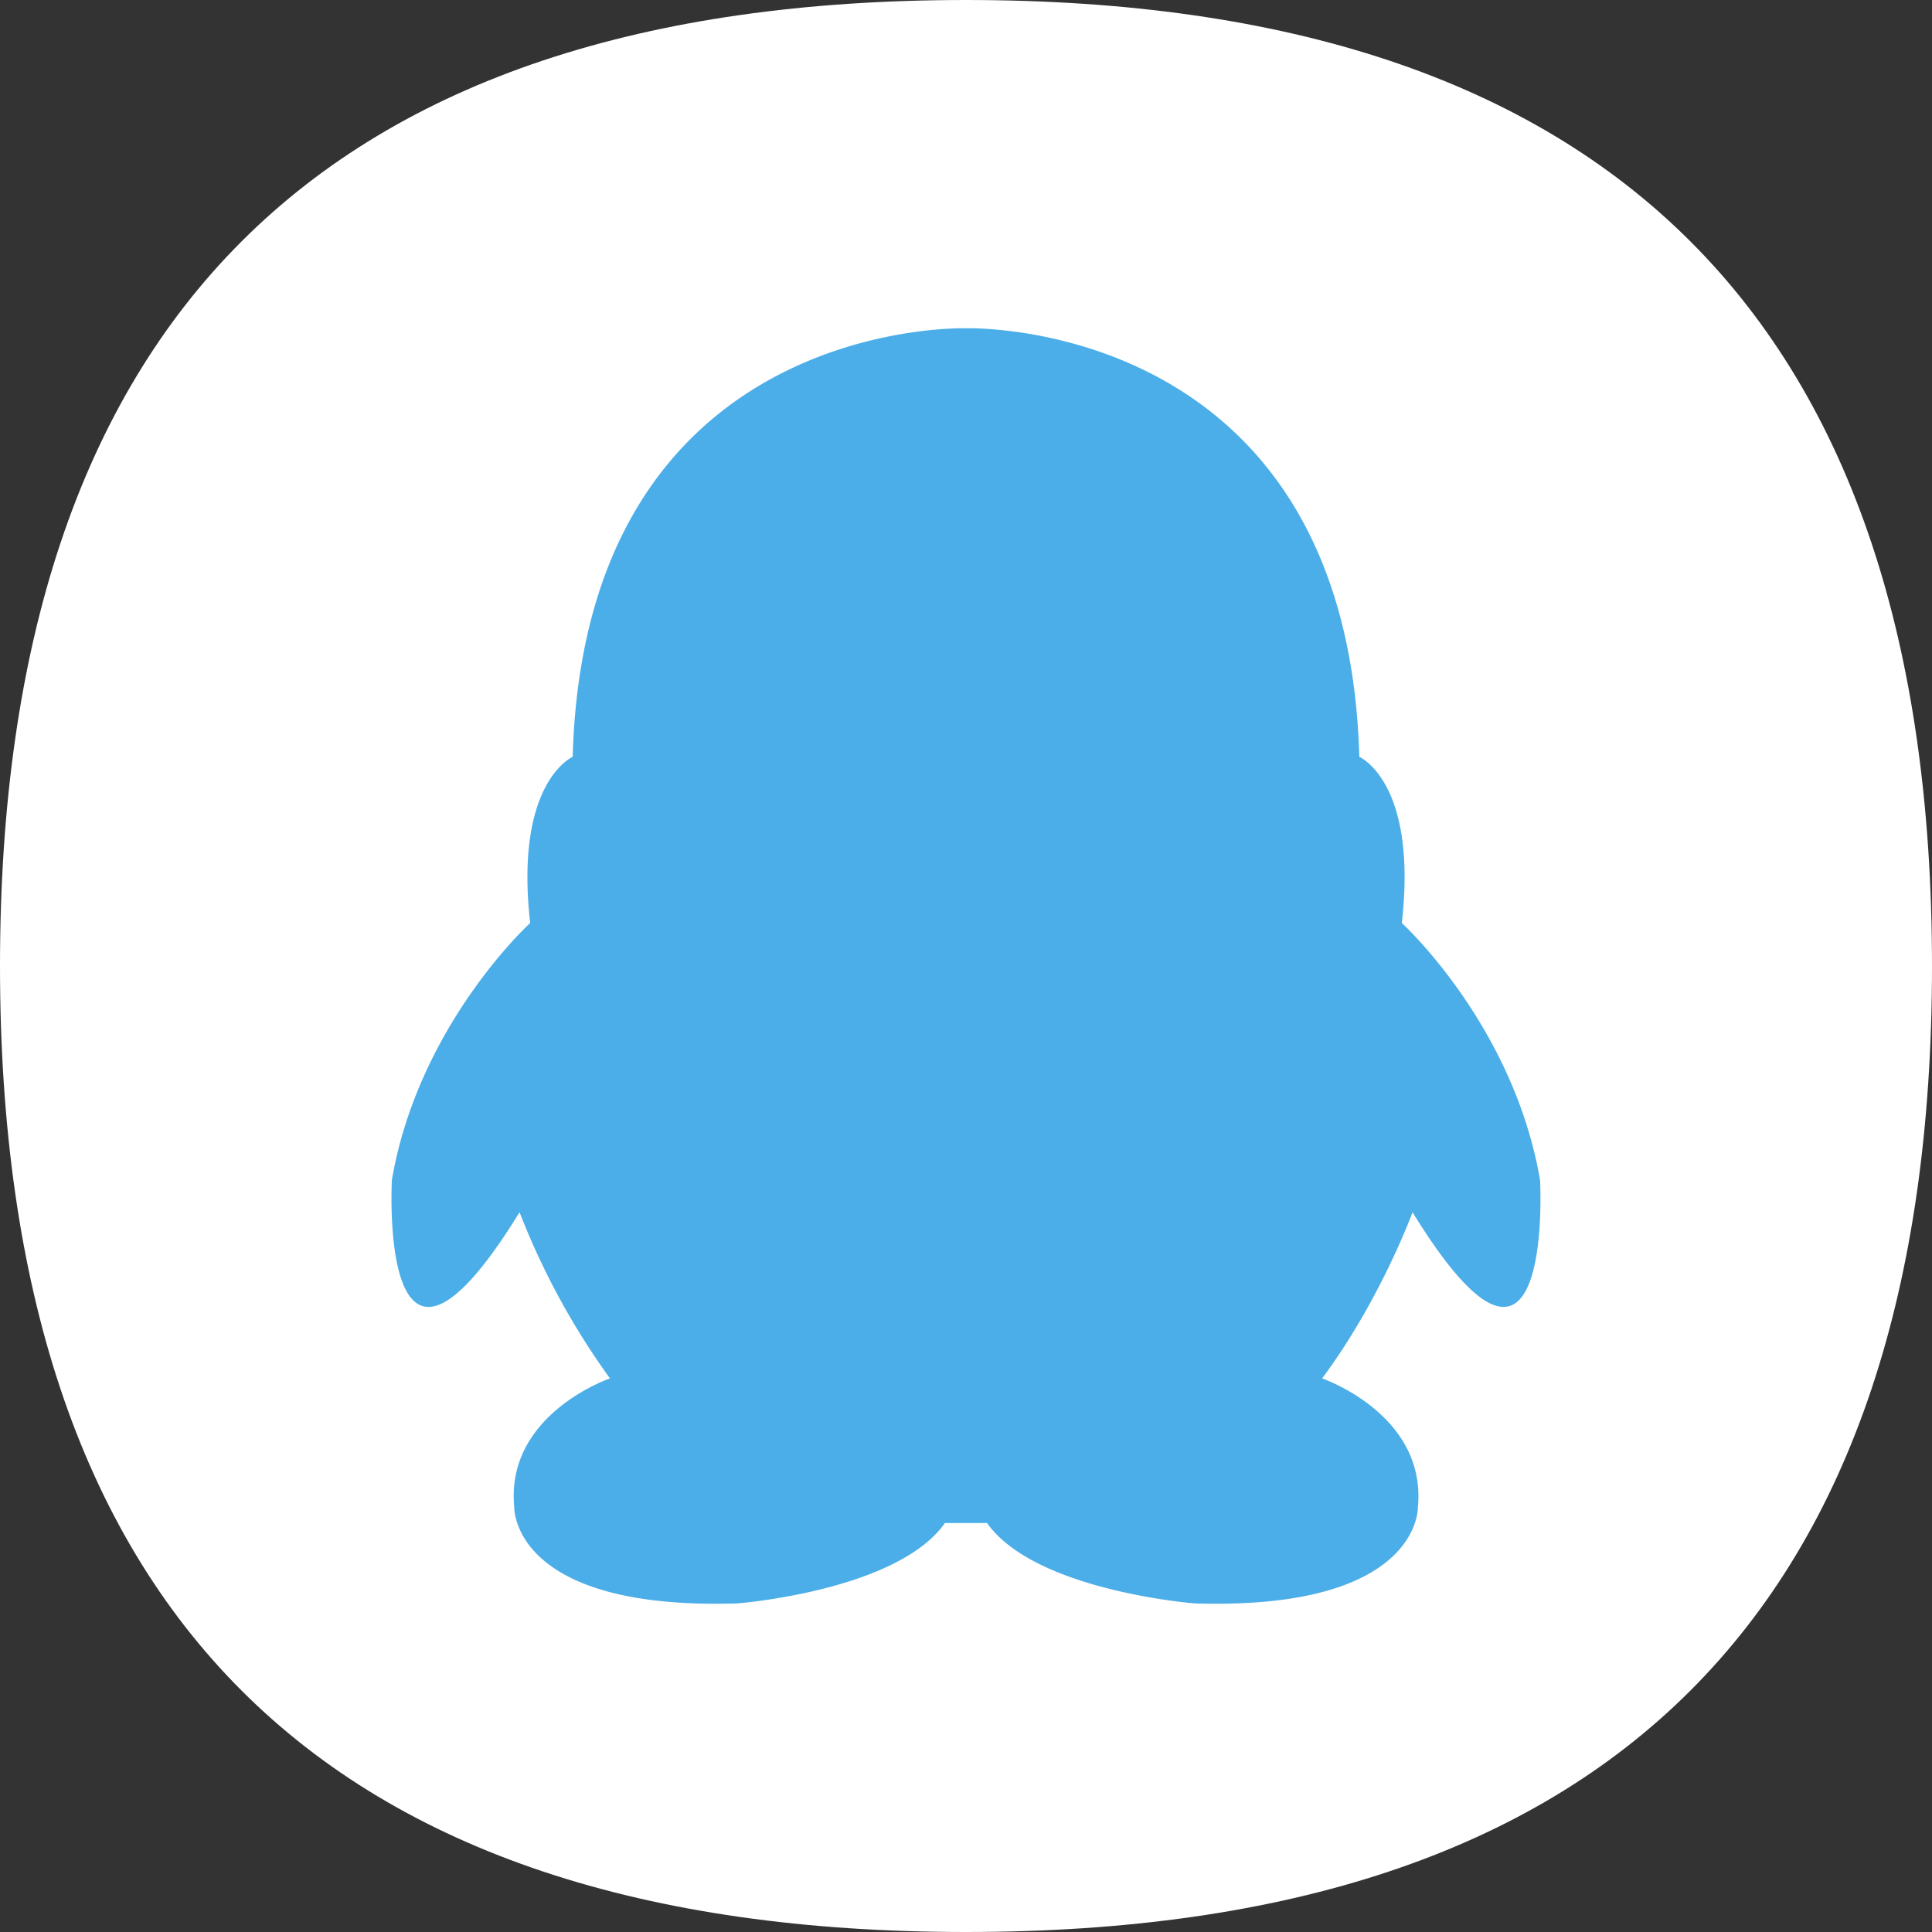 <?xml version="1.0" standalone="no"?><!DOCTYPE svg PUBLIC "-//W3C//DTD SVG 1.1//EN" "http://www.w3.org/Graphics/SVG/1.1/DTD/svg11.dtd"><svg t="1588904427217" class="icon" viewBox="0 0 1024 1024" version="1.1" xmlns="http://www.w3.org/2000/svg" p-id="4848" xmlns:xlink="http://www.w3.org/1999/xlink" width="200" height="200"><rect x="0" y="0" width="1024" height="1024" fill="#333333" stroke="none"/><defs><style type="text/css"></style></defs><path d="M0 0m512 0l0 0q512 0 512 512l0 0q0 512-512 512l0 0q-512 0-512-512l0 0q0-512 512-512Z" fill="#FFFFFF" p-id="4849"></path><path d="M748.672 642.517s-16.896 46.379-47.915 88.064c0 0 55.339 18.944 50.773 68.096 0 0 1.792 54.912-118.443 51.157 0 0-84.523-6.613-109.909-42.581h-22.357c-25.344 36.011-109.909 42.581-109.909 42.581-120.277 3.797-118.357-51.157-118.357-51.157-4.693-49.152 50.731-68.096 50.731-68.096a393.259 393.259 0 0 1-47.915-88.064c-75.179 122.112-67.669-17.067-67.669-17.067 14.08-82.347 73.301-136.235 73.301-136.235-8.448-74.752 22.528-88.064 22.528-88.064 6.485-231.296 204.331-227.243 208.469-227.157 4.181-0.085 201.941-4.139 208.469 227.157 0 0 31.019 13.227 22.528 88.064 0 0 59.179 53.931 73.259 136.235 0.043 0 7.552 139.179-67.584 17.067z" fill="#4BAEE8" p-id="4850"></path></svg>